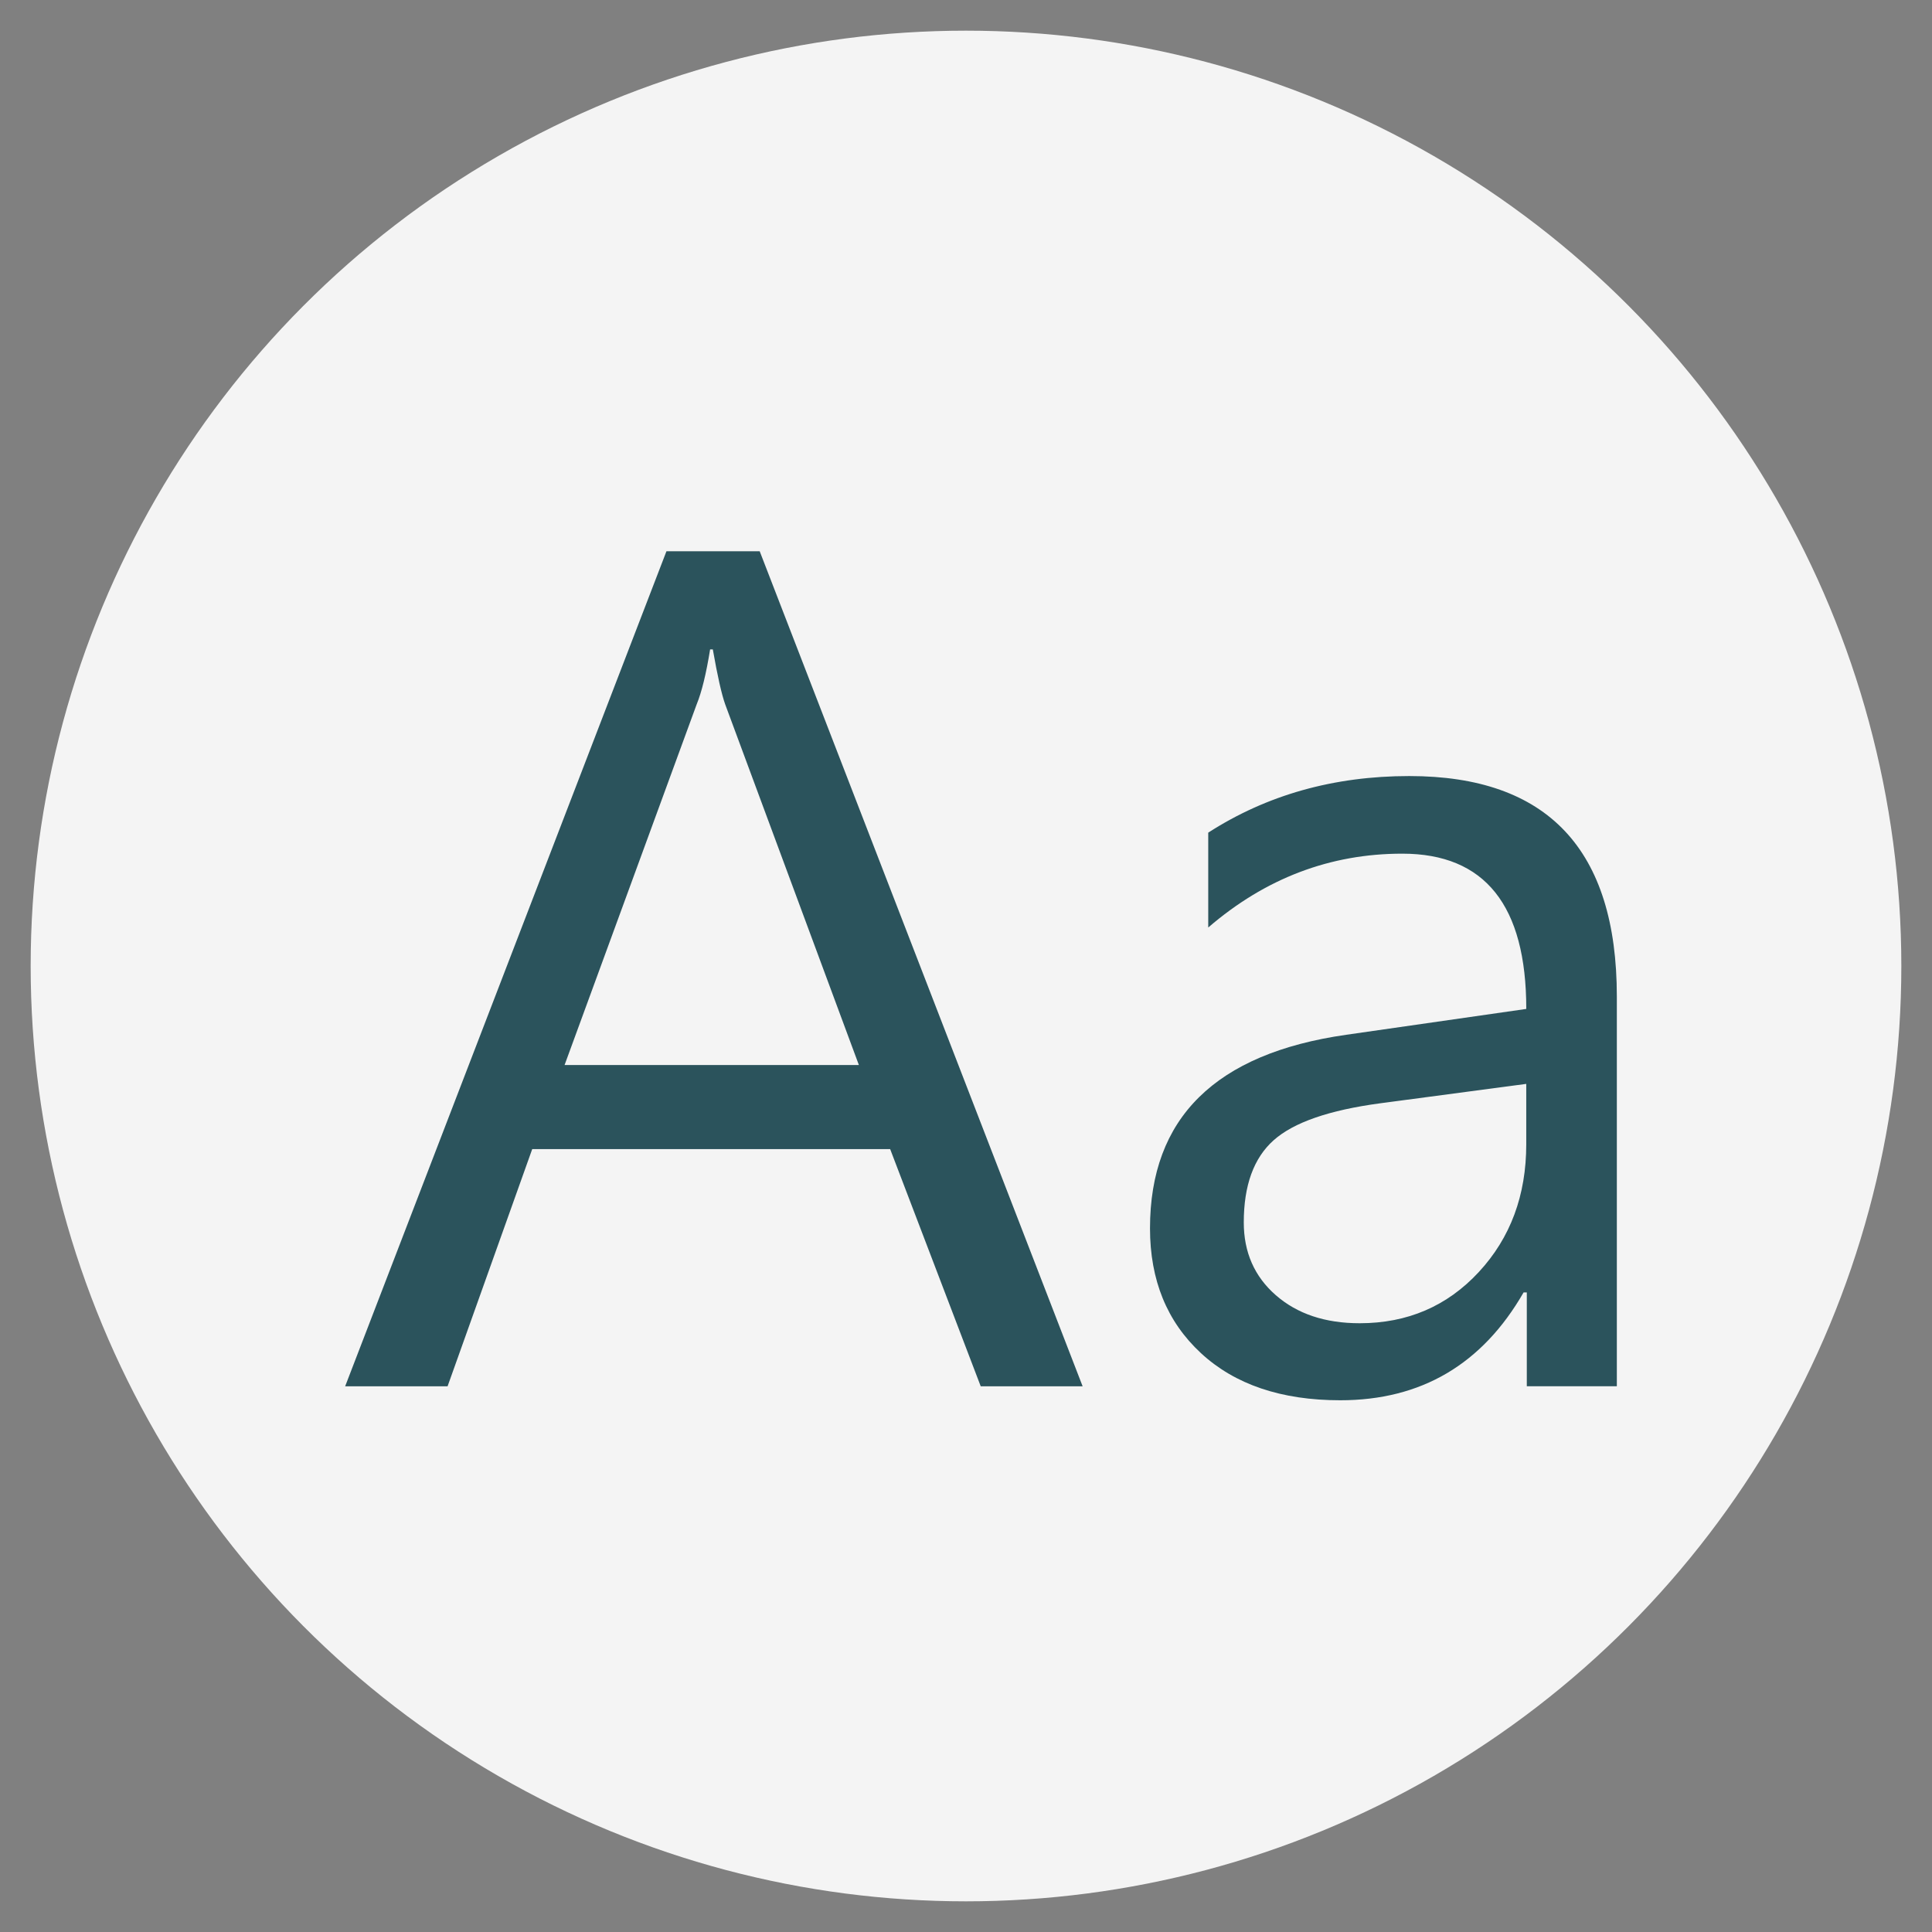<?xml version="1.0" encoding="utf-8"?>
<!-- Generator: Adobe Illustrator 16.0.0, SVG Export Plug-In . SVG Version: 6.00 Build 0)  -->
<!DOCTYPE svg PUBLIC "-//W3C//DTD SVG 1.1//EN" "http://www.w3.org/Graphics/SVG/1.1/DTD/svg11.dtd">
<svg version="1.1" id="圖層_3" xmlns="http://www.w3.org/2000/svg" xmlns:xlink="http://www.w3.org/1999/xlink" x="0px" y="0px"
	 width="63px" height="63px" viewBox="0 0 63 63" enable-background="new 0 0 63 63" xml:space="preserve">
<rect x="0" y="0" width="63" height="63" fill="#808080" stroke="none"/>
<g id="橢圓_4_2_">
	<g>
		<circle fill="#F4F4F4" cx="31.5" cy="31.5" r="30.5"/>
	</g>
</g>
<g enable-background="new    ">
	<path fill="#2B535C" d="M35.303,45.205H31.98l-2.953-7.734H17.355l-2.76,7.734h-3.34l10.477-27.229h3.041L35.303,45.205z
		 M28.007,34.729l-4.359-11.76c-0.117-0.328-0.252-0.926-0.404-1.793h-0.088c-0.129,0.797-0.275,1.395-0.439,1.793l-4.307,11.76
		H28.007z"/>
	<path fill="#2B535C" d="M39.398,27.152c1.91-1.23,4.096-1.846,6.557-1.846c4.512,0,6.768,2.396,6.768,7.189v12.709h-2.936v-3.059
		h-0.105c-1.348,2.344-3.34,3.516-5.977,3.516c-1.922,0-3.438-0.513-4.545-1.538s-1.66-2.382-1.66-4.069
		c0-3.598,2.133-5.701,6.398-6.311L49.77,32.9c0-3.375-1.348-5.063-4.043-5.063c-2.355,0-4.465,0.803-6.328,2.408V27.152z
		 M45.006,35.977c-1.664,0.223-2.822,0.624-3.473,1.204s-0.975,1.474-0.975,2.681c0,0.973,0.348,1.764,1.045,2.373
		s1.609,0.914,2.734,0.914c1.559,0,2.854-0.557,3.885-1.67s1.547-2.502,1.547-4.166v-1.969L45.006,35.977z"/>
</g>
</svg>
